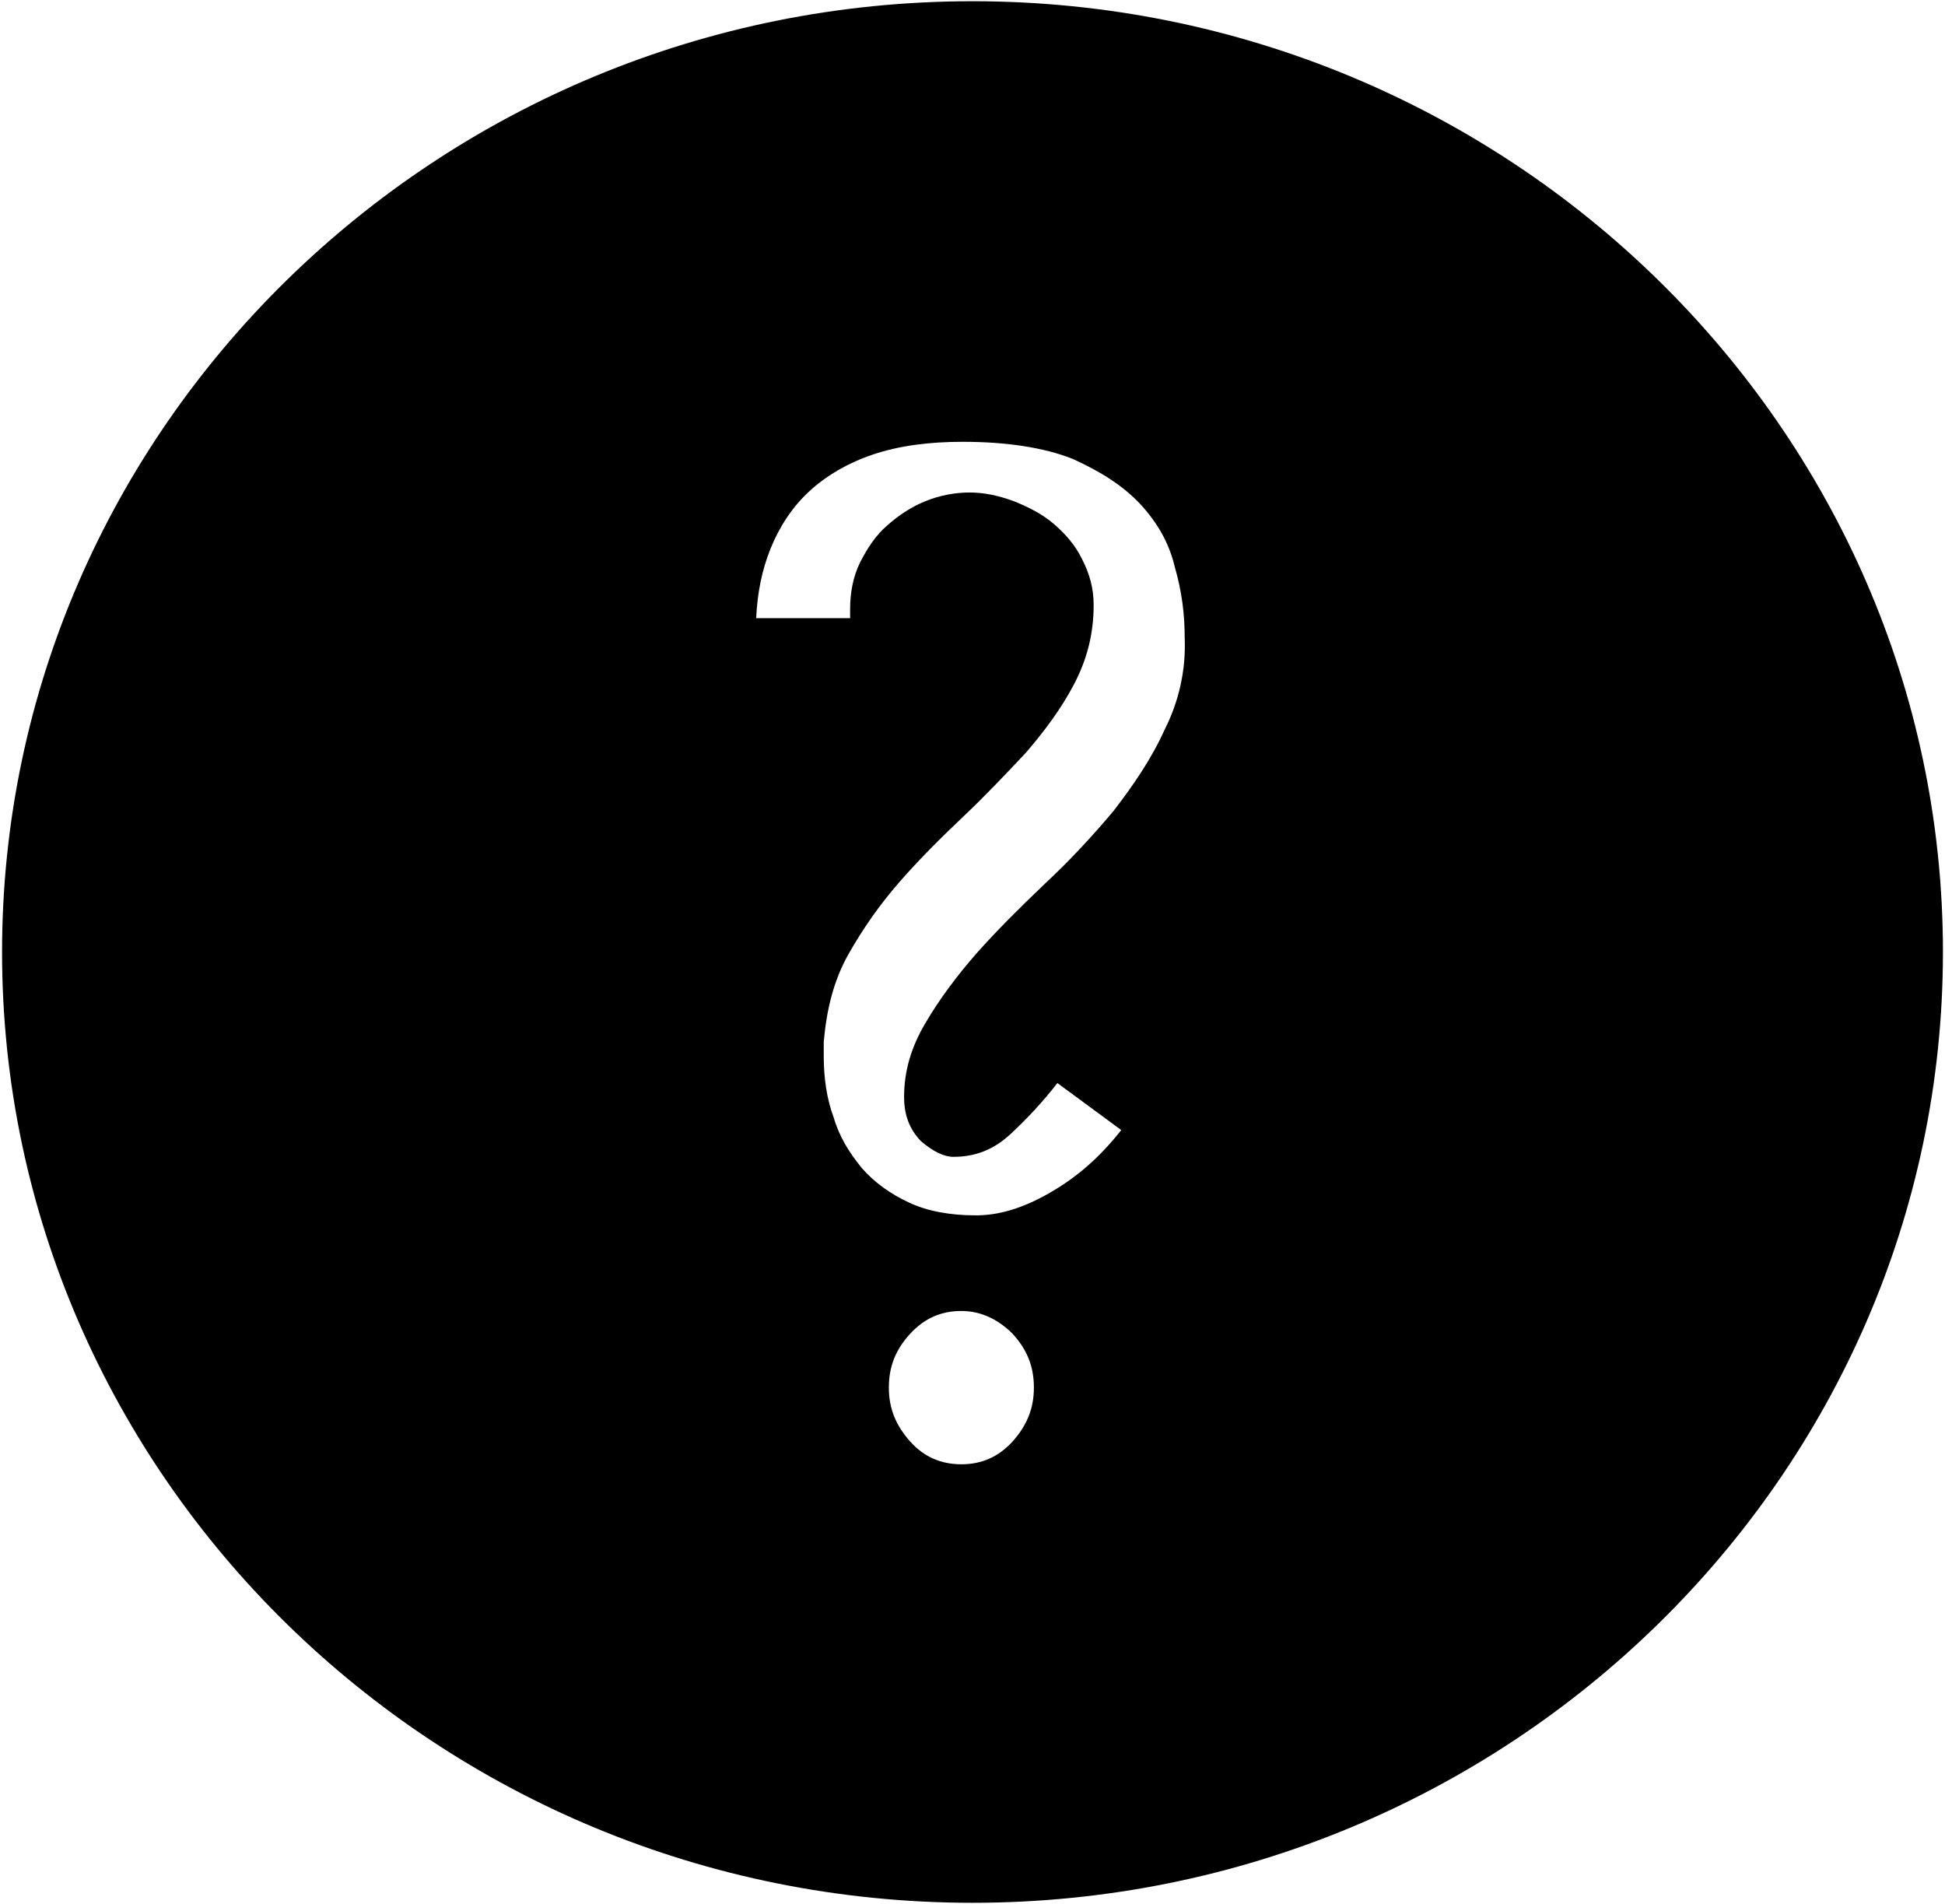 <svg xmlns="http://www.w3.org/2000/svg" class="dibsvg-svg dibsvg-circle-question-mark-filled" viewBox="0 0 518 507">
    <path d="M259,0.329 C116.55,0.329 0.549,114.026 0.549,253.513 C0.549,393 116.55,506.696 259,506.696 C401.45,506.696 517.451,393 517.451,253.513 C517.451,114.026 401.45,0.329 259,0.329 L259,0.329 L259,0.329 Z M269.645,383.891 C265.804,388.061 261.305,389.927 256.037,389.927 C250.769,389.927 246.16,388.061 242.428,383.891 C238.697,379.72 236.722,375.221 236.722,369.514 C236.722,363.807 238.587,359.308 242.428,355.137 C246.269,350.967 250.769,349.101 256.037,349.101 C261.305,349.101 265.914,351.406 269.645,355.137 C273.486,359.308 275.352,363.807 275.352,369.514 C275.352,375.221 273.377,379.72 269.645,383.891 L269.645,383.891 L269.645,383.891 Z M310.142,194.36 C306.739,201.932 301.801,209.175 296.533,215.98 C290.826,222.784 284.79,229.259 278.315,235.295 C271.511,241.77 265.475,247.806 260.097,253.842 C254.83,259.878 250.22,266.024 246.489,272.389 C242.648,278.864 240.782,285.229 240.782,292.143 C240.782,297.082 242.319,300.813 245.282,303.886 C248.355,306.52 251.318,308.056 253.952,308.056 C259.658,308.056 264.597,306.191 269.097,302.02 C273.596,297.85 277.767,293.35 281.608,288.412 L298.618,300.923 C292.911,308.166 286.875,313.434 279.632,317.604 C272.389,321.775 266.024,323.64 259.878,323.64 C253.074,323.64 247.038,322.543 242.099,320.238 C237.161,317.933 232.99,314.97 229.588,311.129 C226.186,306.959 223.552,302.789 222.016,297.521 C220.15,292.582 219.382,286.875 219.382,281.278 L219.382,277.437 C220.15,268.767 222.016,261.195 225.857,254.281 C229.698,247.477 234.197,241.002 239.465,234.966 C244.733,228.93 250.44,223.223 256.476,217.516 C262.512,211.809 267.889,206.103 273.157,200.506 C278.096,194.799 282.595,188.763 285.997,182.288 C289.4,175.813 291.265,169.008 291.265,161.107 C291.265,156.607 290.168,152.766 288.192,148.925 C286.327,145.084 283.693,142.121 280.62,139.487 C277.547,136.853 273.816,134.987 269.975,133.451 C265.804,131.914 261.963,131.146 258.232,131.146 C254.391,131.146 250.22,131.914 246.489,133.451 C242.648,134.987 239.246,137.292 236.283,139.926 C233.21,142.56 231.015,145.962 229.039,149.803 C227.174,153.644 226.406,157.814 226.406,162.314 L226.406,164.619 L201.383,164.619 C201.713,157.814 202.92,151.778 205.225,146.072 C207.529,140.365 210.931,135.097 215.431,130.927 C219.931,126.756 225.637,123.354 232.442,121.05 C239.246,118.745 247.257,117.647 256.366,117.647 C268.109,117.647 277.986,119.184 285.558,122.147 C293.131,125.549 299.167,129.39 303.776,134.329 C308.276,139.267 311.349,144.535 312.885,151.01 C314.751,157.485 315.519,163.521 315.519,169.996 C315.848,178.447 313.983,186.787 310.142,194.36 L310.142,194.36 L310.142,194.36 Z"/>
</svg>
